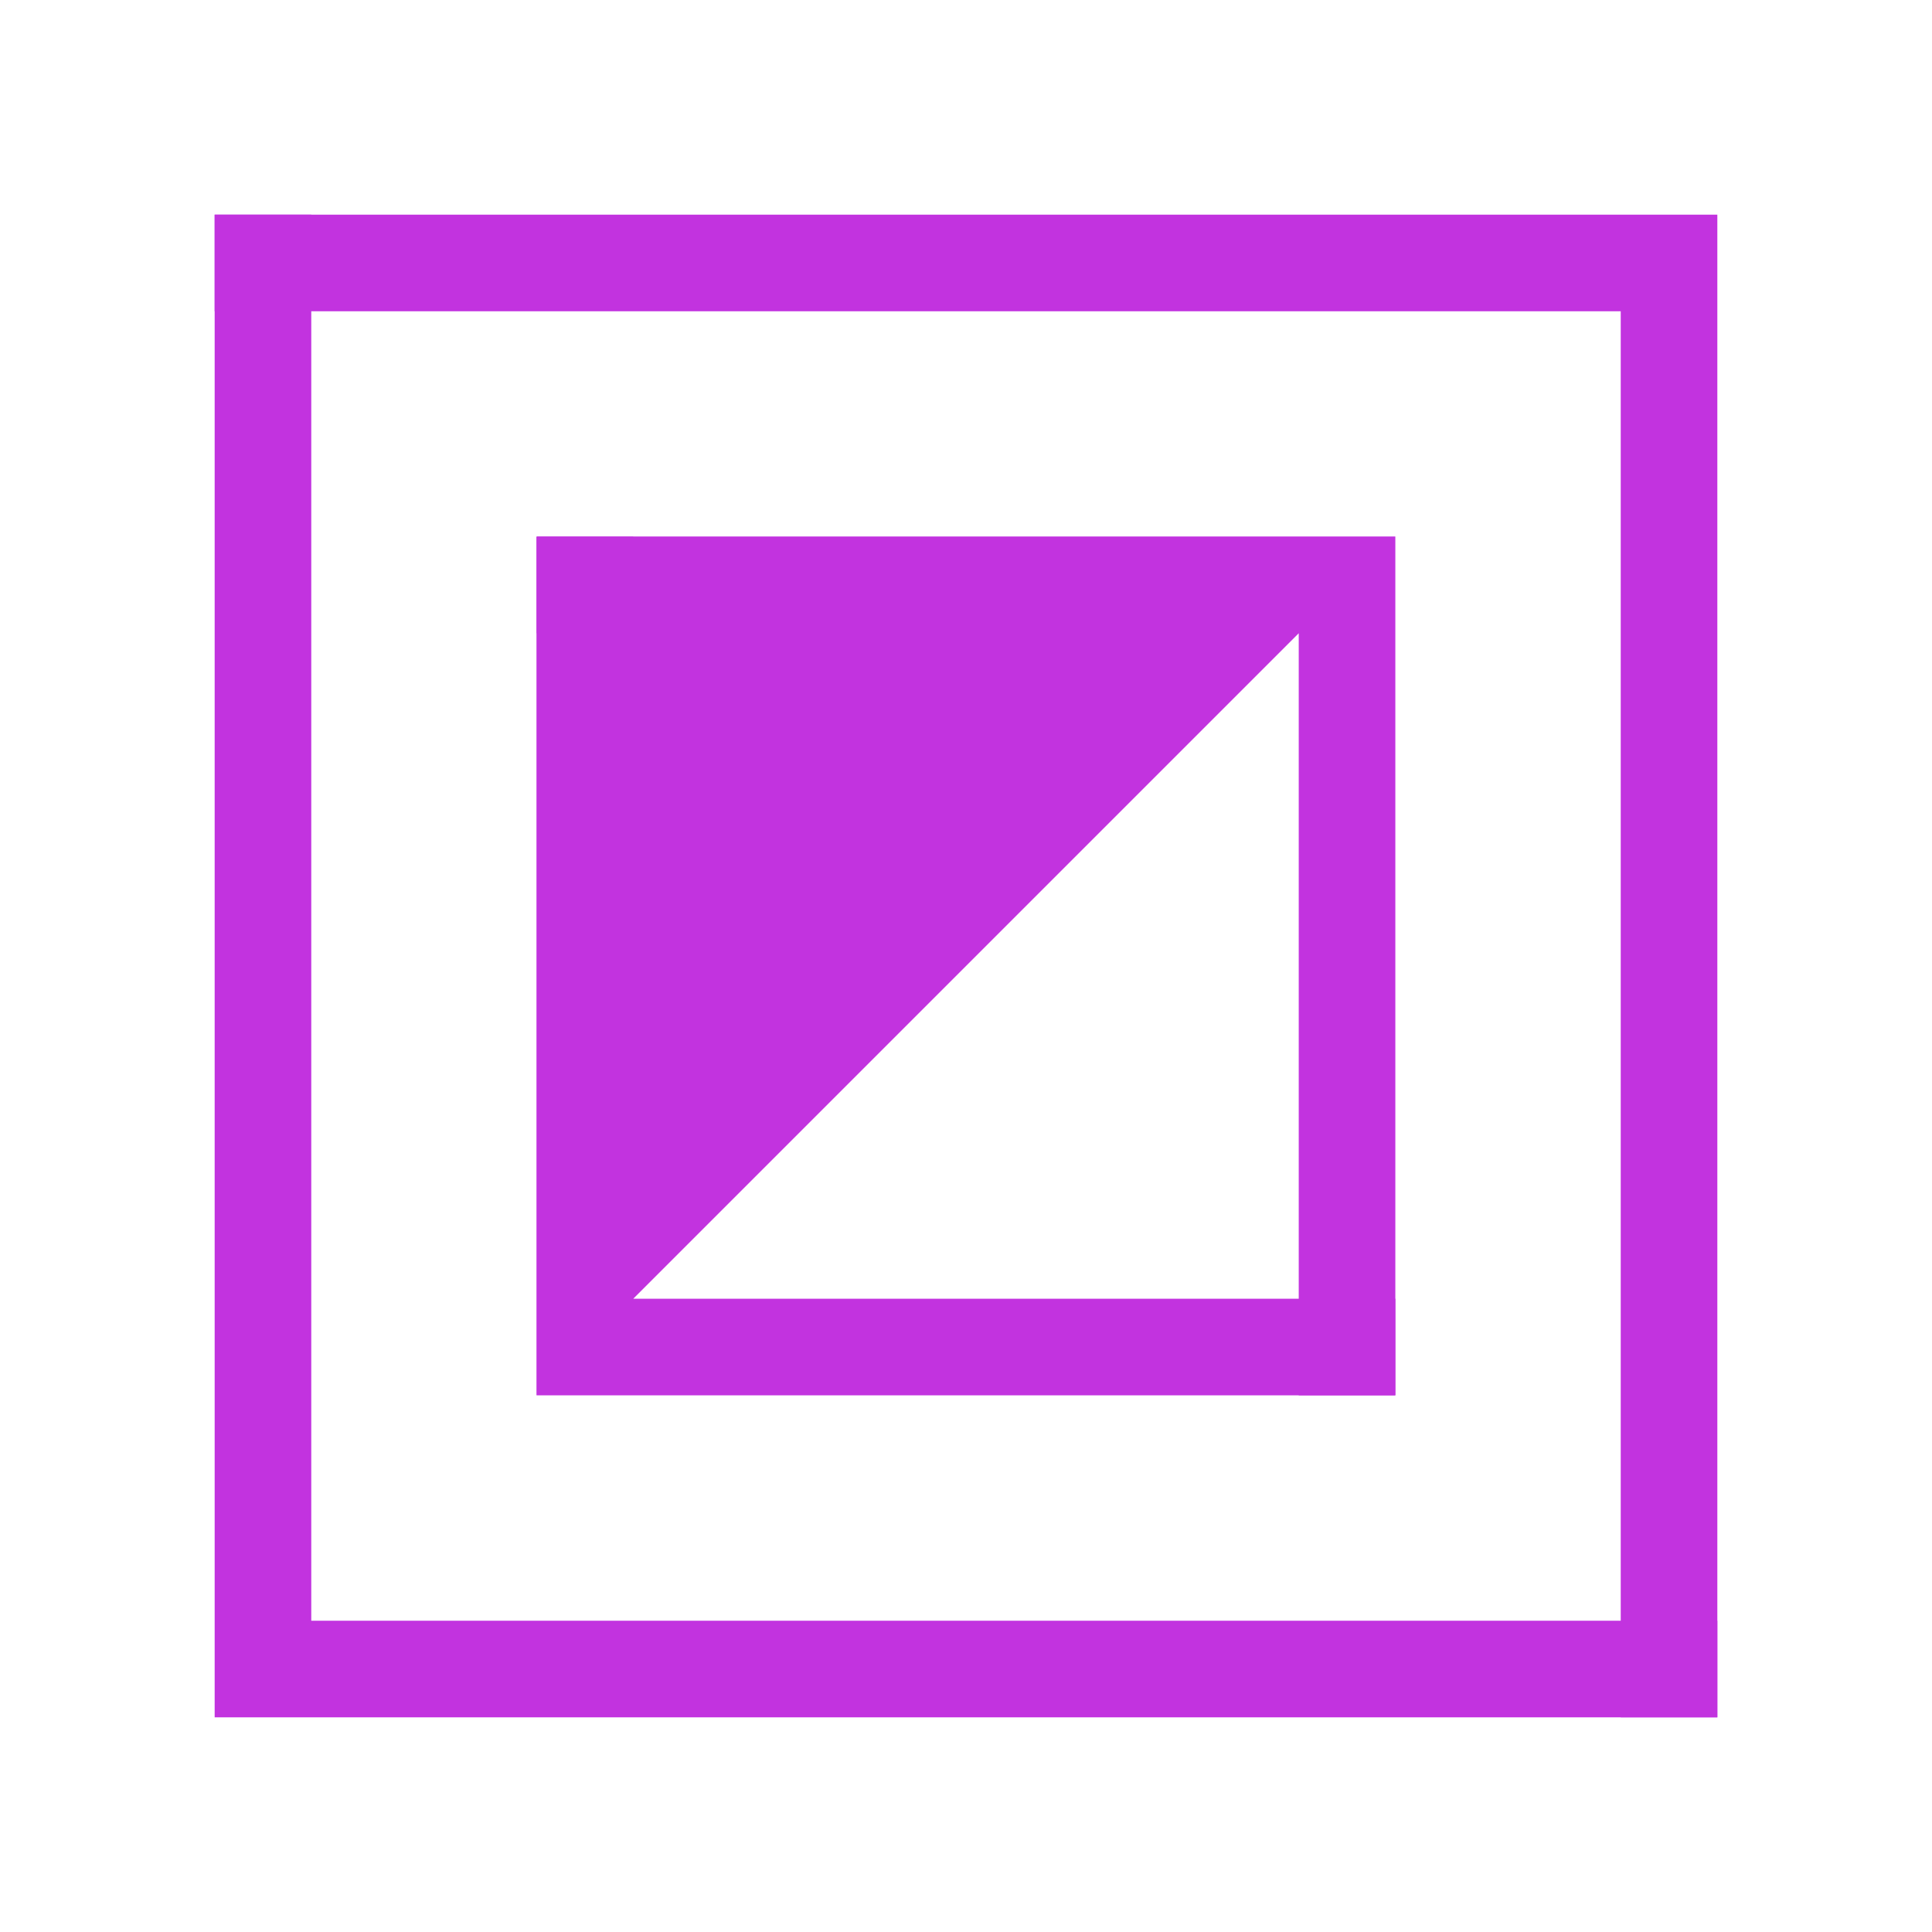 <svg width="90" height="90">
  <g transform="scale(5)">
    <path d="M2,2 h14 v14 h-0.9 v-13.1 h-13.1 z" fill="#c233df"/>
    <path d="M16,16 h-14 v-14 h0.9 v13.1 h13.1 z" fill="#c233df"/>
    <path d="M5,5 h8 v8 h-0.9 v-7.1 h-7.1 z" fill="#c233df" fill-rule="evenodd"/>
    <path d="M13,13 h-8 v-8 h0.9 v7.1 h7.1 z" fill="#c233df" fill-rule="evenodd"/>
    <path d="M13,5 L 5,13 v-8 h8 z" fill="#c233df" fill-rule="evenodd"/>
  </g>
</svg>
